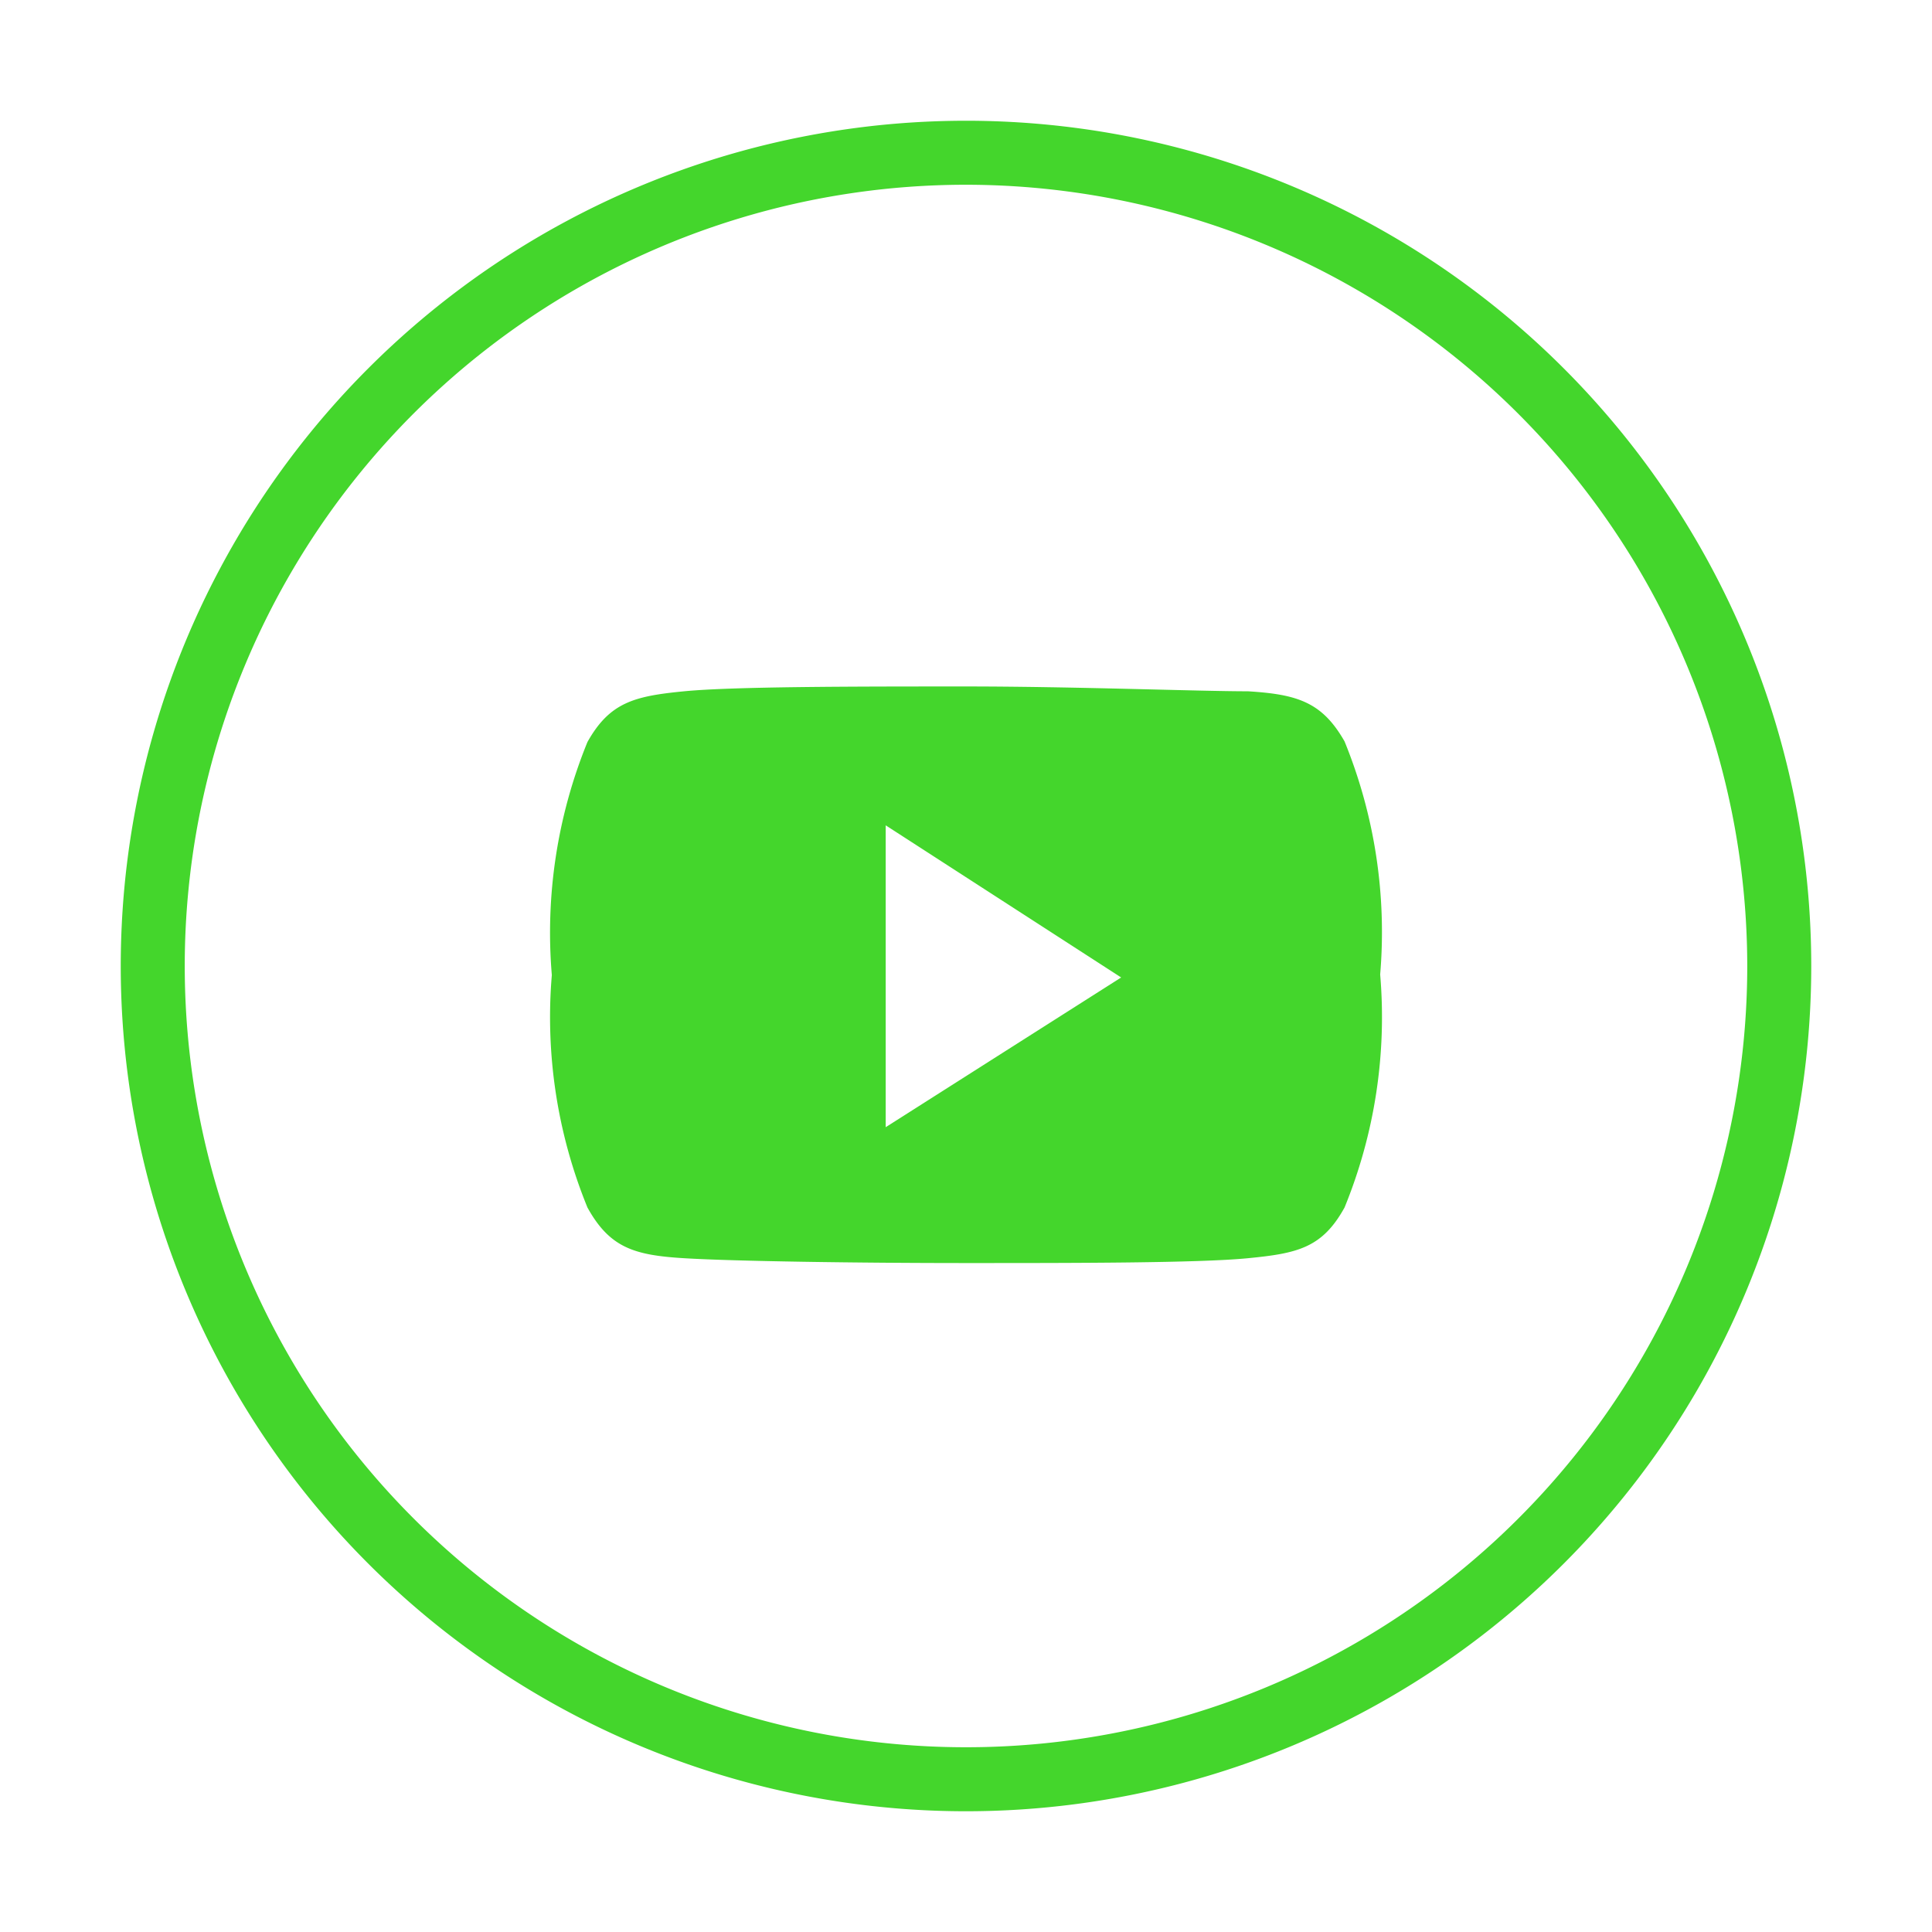 <svg xmlns="http://www.w3.org/2000/svg" viewBox="0 0 32 32"><defs><style>.cls-1{fill:#44d62c;}</style></defs><title>icon</title><g id="Layer_2" data-name="Layer 2"><path class="cls-1" d="M16,30A14,14,0,1,1,30,16,14,14,0,0,1,16,30ZM16,3.06A12.94,12.94,0,1,0,28.94,16,12.95,12.95,0,0,0,16,3.06Z"/><path class="cls-1" d="M20.67,11.45c-.82,0-2.88-.08-4.67-.08s-3.85,0-4.67.08-1.23.18-1.6.84a8.36,8.36,0,0,0-.59,3.86h0A8.33,8.33,0,0,0,9.73,20c.37.67.78.79,1.6.84s2.88.08,4.67.08,3.85,0,4.67-.08,1.23-.17,1.6-.84a8.33,8.33,0,0,0,.59-3.86h0a8.36,8.36,0,0,0-.59-3.86C21.9,11.63,21.49,11.5,20.67,11.45Zm-6,7.22v-5l3.9,2.52Z"/></g></svg>